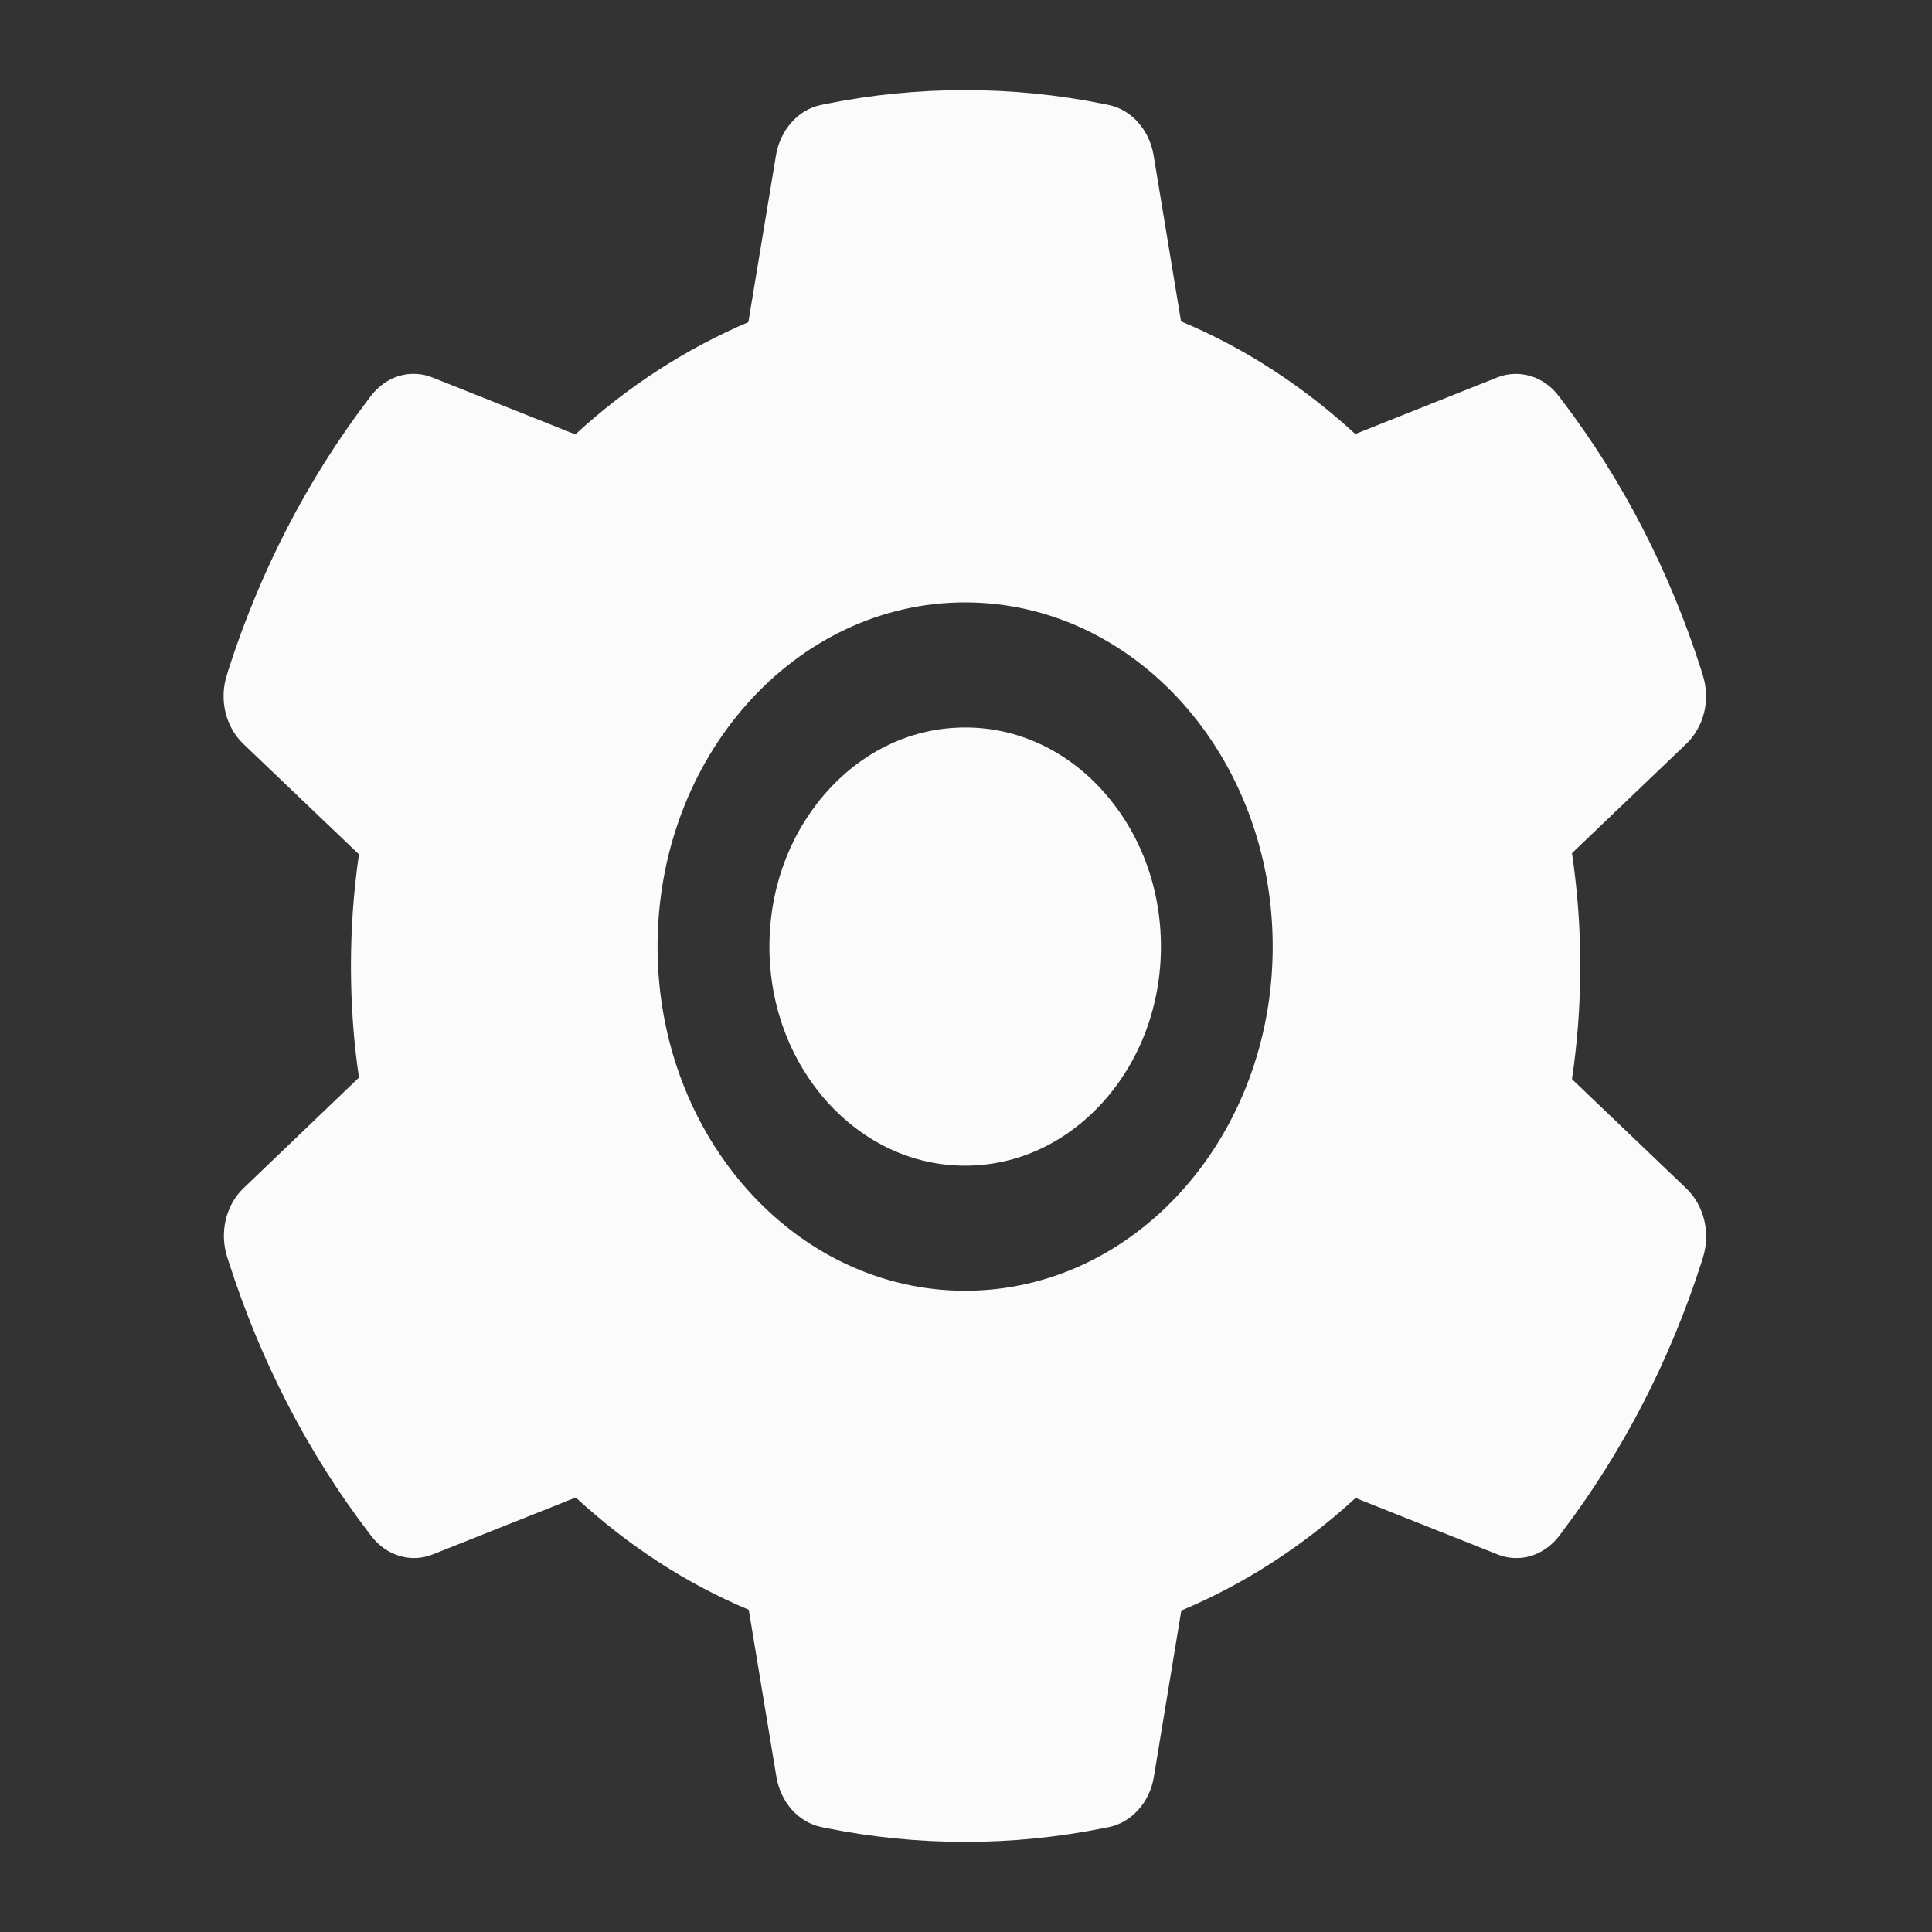 <svg width="20" height="20" viewBox="0 0 20 20" fill="none" xmlns="http://www.w3.org/2000/svg">
<rect x="0" y="0" width="20" height="20" fill="#333333" stroke="none"/>
<path d="M9.991 7.531C9.45 7.531 8.943 7.766 8.559 8.196C8.177 8.625 7.965 9.193 7.965 9.799C7.965 10.405 8.177 10.973 8.559 11.402C8.943 11.83 9.45 12.067 9.991 12.067C10.533 12.067 11.04 11.83 11.424 11.402C11.806 10.973 12.018 10.405 12.018 9.799C12.018 9.193 11.806 8.625 11.424 8.196C11.236 7.984 11.013 7.817 10.767 7.702C10.521 7.588 10.257 7.53 9.991 7.531ZM17.458 12.304L16.273 11.171C16.33 10.786 16.359 10.393 16.359 10.002C16.359 9.61 16.33 9.215 16.273 8.832L17.458 7.699C17.547 7.613 17.611 7.499 17.642 7.372C17.672 7.244 17.666 7.11 17.626 6.986L17.61 6.933C17.284 5.913 16.796 4.967 16.168 4.142L16.136 4.1C16.06 3.999 15.958 3.927 15.845 3.893C15.731 3.859 15.611 3.863 15.5 3.907L14.03 4.493C13.486 3.994 12.882 3.601 12.226 3.327L11.942 1.607C11.92 1.477 11.864 1.358 11.78 1.265C11.697 1.172 11.59 1.109 11.474 1.086L11.425 1.076C10.484 0.885 9.491 0.885 8.55 1.076L8.501 1.086C8.385 1.109 8.278 1.172 8.195 1.265C8.111 1.358 8.055 1.477 8.033 1.607L7.747 3.335C7.098 3.611 6.493 4.003 5.956 4.497L4.475 3.907C4.364 3.863 4.244 3.858 4.13 3.892C4.017 3.927 3.915 3.999 3.839 4.1L3.807 4.142C3.18 4.968 2.692 5.914 2.365 6.933L2.349 6.986C2.267 7.239 2.334 7.523 2.517 7.699L3.716 8.844C3.66 9.225 3.633 9.615 3.633 10C3.633 10.389 3.66 10.778 3.716 11.155L2.521 12.3C2.431 12.386 2.367 12.5 2.337 12.627C2.307 12.755 2.312 12.889 2.352 13.014L2.369 13.066C2.696 14.086 3.18 15.028 3.81 15.857L3.843 15.9C3.919 16 4.02 16.072 4.134 16.106C4.247 16.141 4.368 16.136 4.478 16.092L5.96 15.502C6.5 15.999 7.101 16.392 7.751 16.664L8.037 18.393C8.059 18.522 8.115 18.642 8.198 18.735C8.282 18.828 8.388 18.89 8.504 18.914L8.553 18.924C9.504 19.115 10.478 19.115 11.429 18.924L11.478 18.914C11.594 18.89 11.701 18.828 11.784 18.735C11.868 18.642 11.924 18.522 11.945 18.393L12.229 16.672C12.885 16.396 13.49 16.005 14.033 15.507L15.504 16.092C15.615 16.136 15.735 16.141 15.848 16.107C15.962 16.072 16.064 16 16.14 15.9L16.172 15.857C16.802 15.024 17.286 14.086 17.614 13.066L17.63 13.014C17.708 12.762 17.641 12.48 17.458 12.304ZM9.991 13.362C8.233 13.362 6.807 11.767 6.807 9.799C6.807 7.831 8.233 6.236 9.991 6.236C11.75 6.236 13.175 7.831 13.175 9.799C13.175 11.767 11.75 13.362 9.991 13.362Z" fill="#FBFBFB"/>
</svg>
